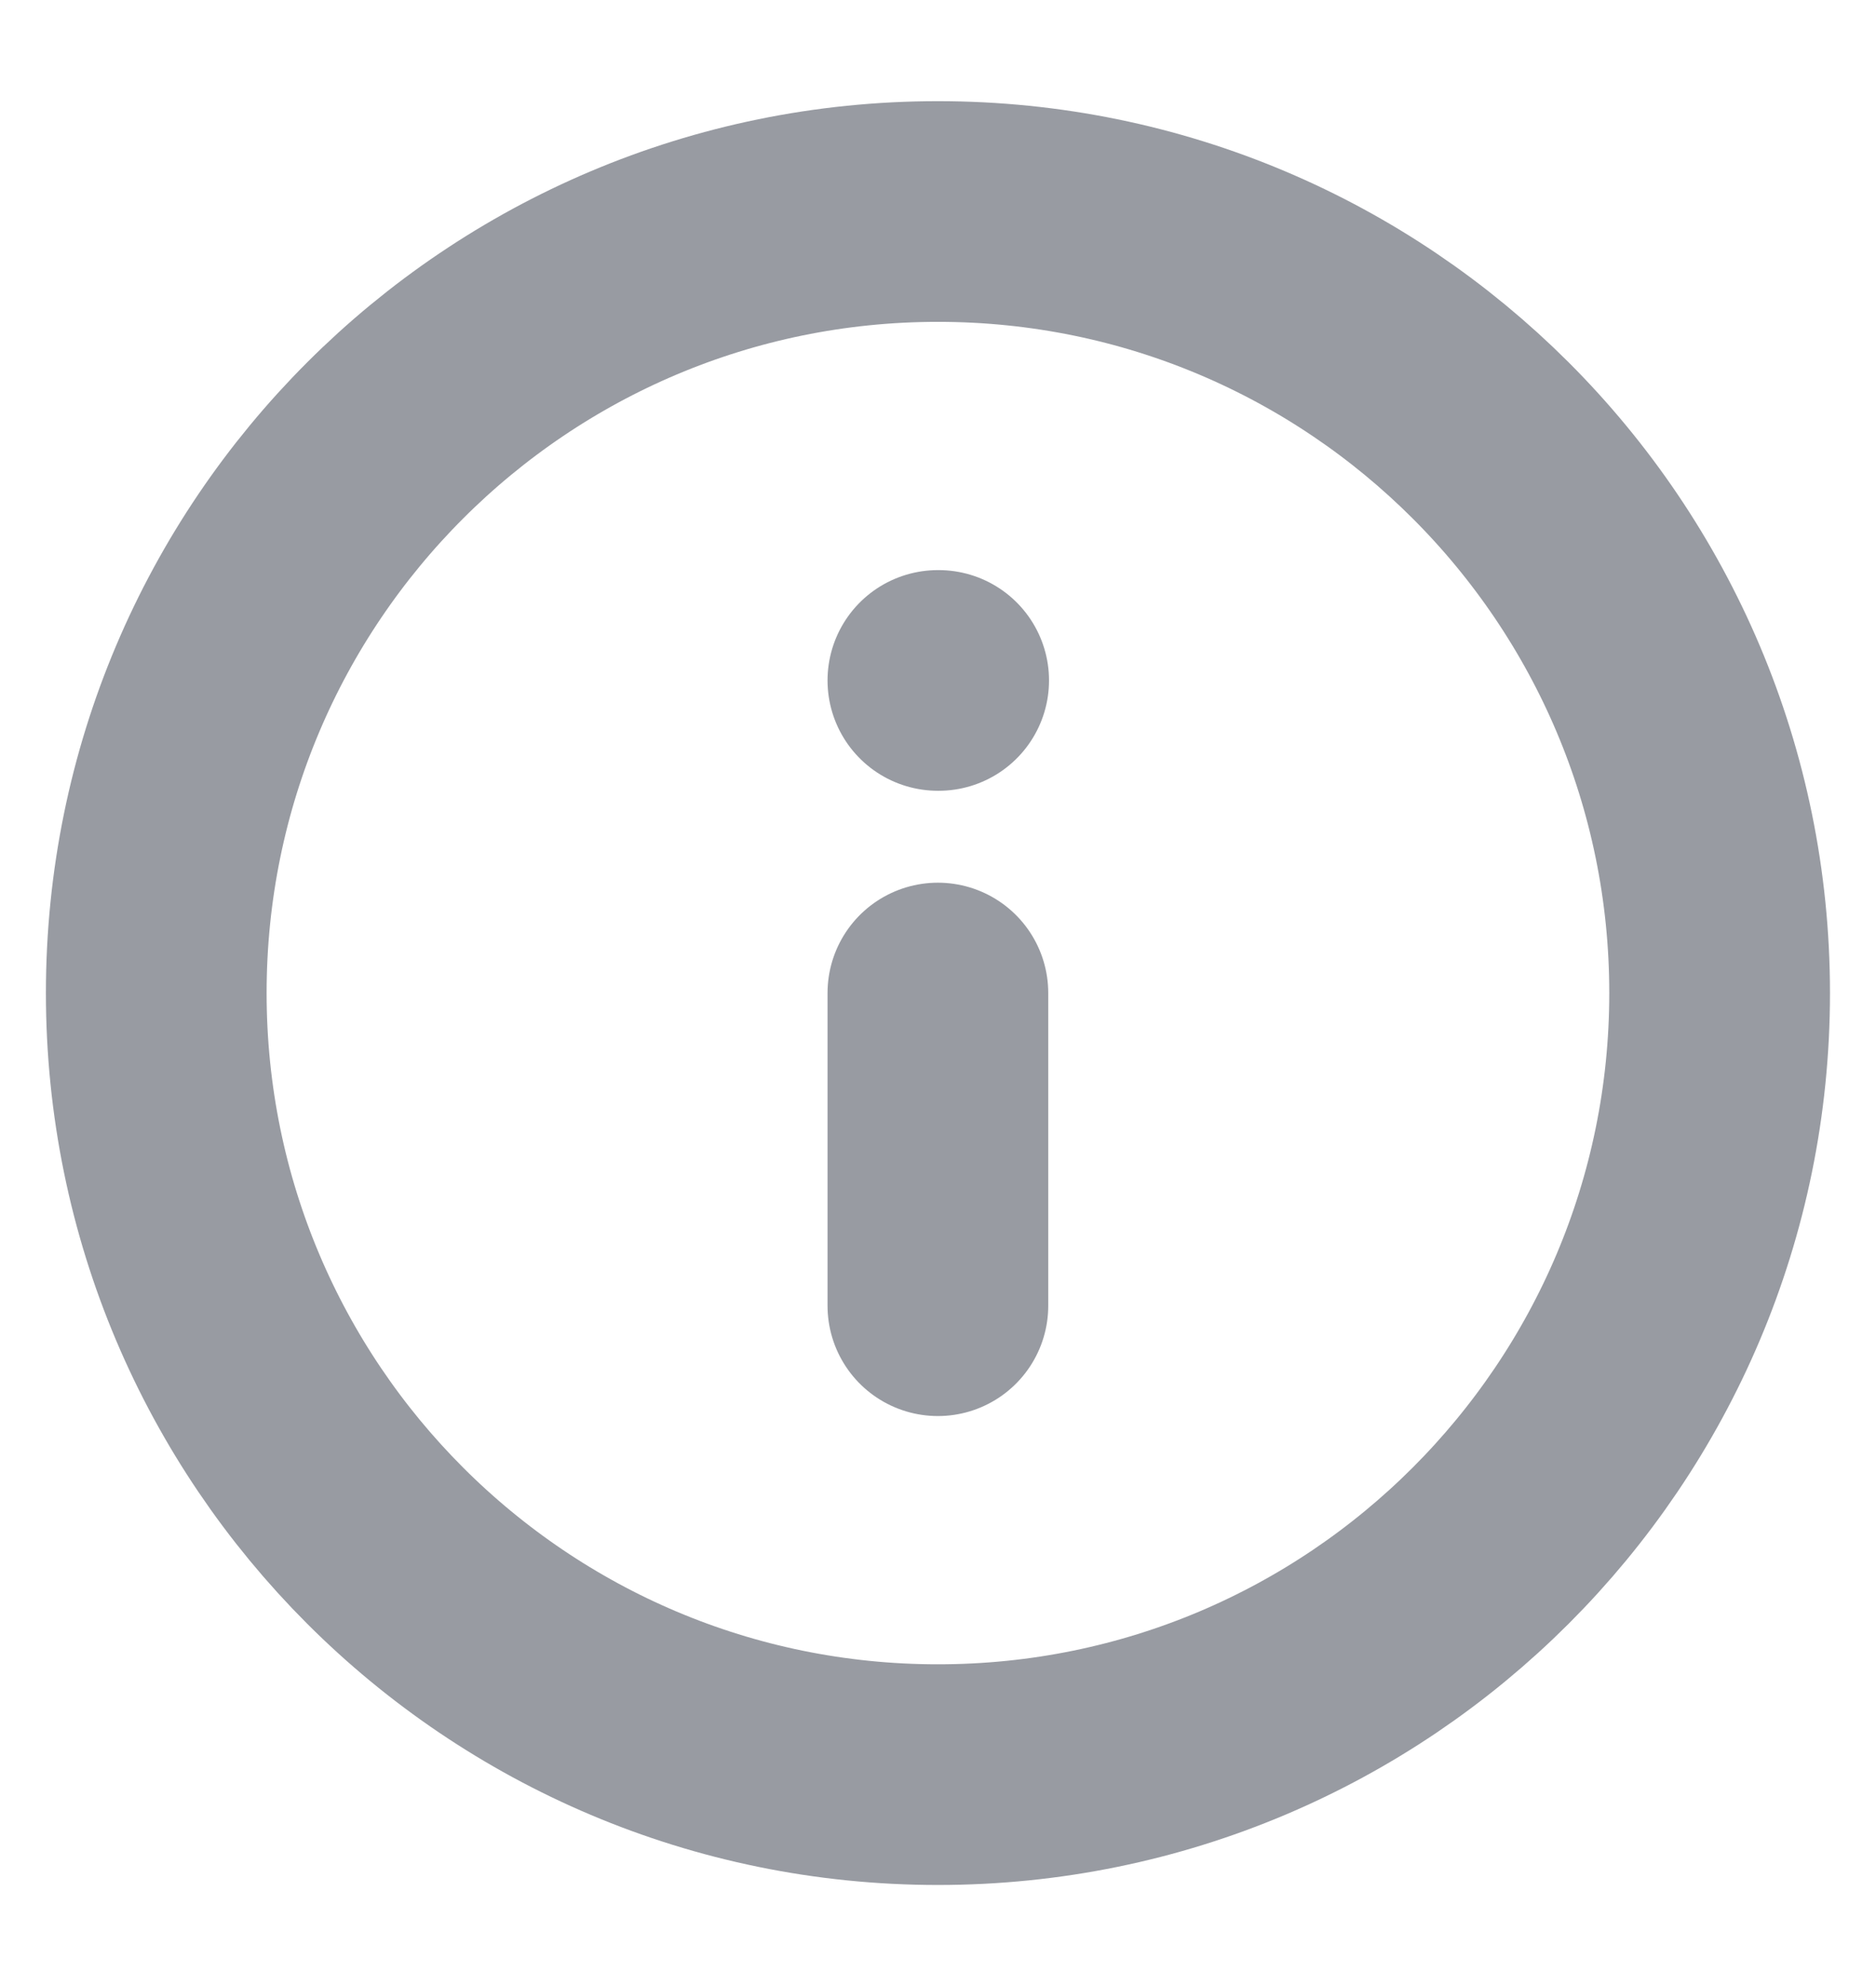 <svg width="17" height="18" viewBox="0 0 17 18" fill="none" xmlns="http://www.w3.org/2000/svg">
<g clip-path="url(#clip0_102_222)">
<path d="M8.499 11.834V9M8.499 6.167H8.506M15.583 9C15.583 12.912 12.411 16.084 8.499 16.084C4.587 16.084 1.416 12.912 1.416 9C1.416 5.088 4.587 1.917 8.499 1.917C12.411 1.917 15.583 5.088 15.583 9Z" stroke="#989BA2" stroke-width="2" stroke-linecap="round" stroke-linejoin="round"/>
</g>
<defs>
<clipPath id="clip0_102_222">
<rect width="17" height="17" fill="white" transform="translate(0 0.5)"/>
</clipPath>
</defs>
</svg>
